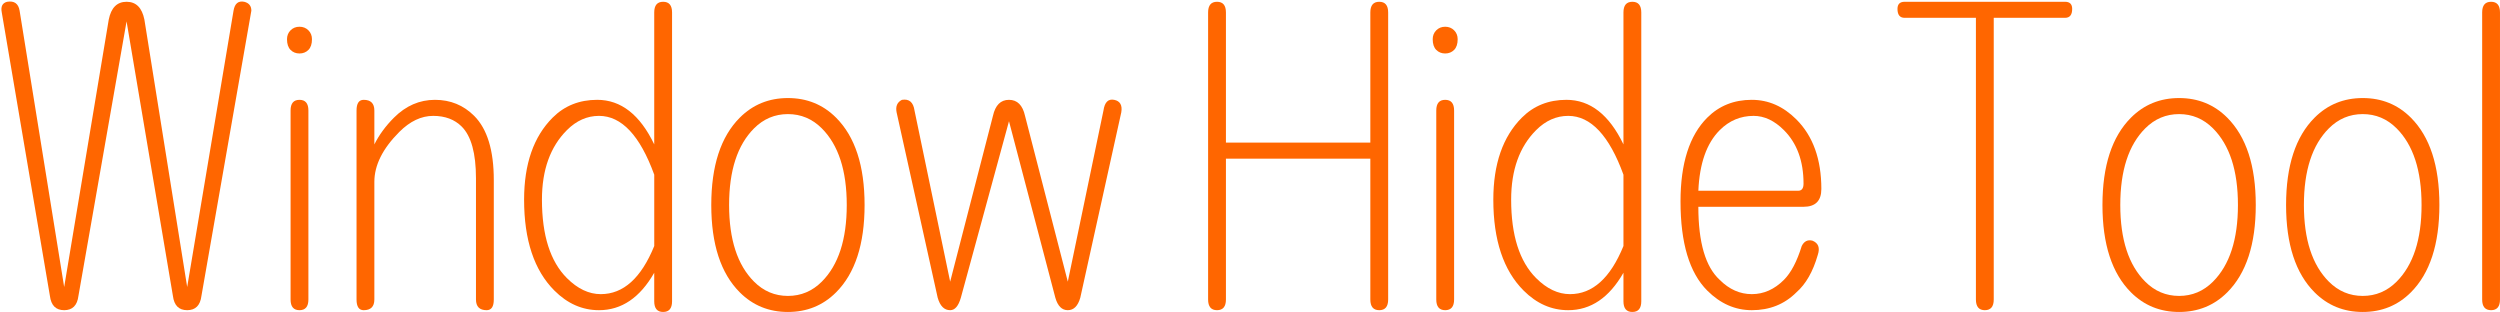 <?xml version="1.0" encoding="UTF-8" standalone="no"?>
<!-- Created with Inkscape (http://www.inkscape.org/) -->
<svg xmlns:rdf="http://www.w3.org/1999/02/22-rdf-syntax-ns#" xmlns="http://www.w3.org/2000/svg" height="100%" width="100%" version="1.1" xmlns:cc="http://creativecommons.org/ns#" xmlns:dc="http://purl.org/dc/elements/1.1/" viewBox="0 0 685.784 85.577">

 <g style="letter-spacing:0px;word-spacing:0px;" font-weight="normal" font-size="125.187px" font-style="normal" font-stretch="normal" line-height="125%" font-variant="normal" font-family="HGPKyokashotai" fill="#F60">
  <path style="" d="M1.956,0.489c1.956-0.326,3.097,0.489,3.423,2.445l12.225,75.797,12.226-73.352c0.652-3.26,2.282-4.89,4.89-4.89,2.608,0,4.238,1.63,4.89,4.89l11.736,73.352,12.715-75.797c0.326-1.956,1.304-2.771,2.934-2.445,1.304,0.326,1.956,1.141,1.956,2.445l-13.693,78.242c-0.326,2.608-1.63,3.912-3.912,3.912-2.282,0-3.586-1.304-3.912-3.912l-12.714-75.308-13.203,75.308c-0.326,2.608-1.63,3.912-3.912,3.912-2.282,0-3.586-1.304-3.912-3.912l-13.204-77.753c-0.326-1.63,0.163-2.608,1.467-2.934z"/>
  <path style="" d="m84.599,8.313c0.652,0.652,0.978,1.467,0.978,2.445-0,1.304-0.326,2.282-0.978,2.934-0.652,0.652-1.467,0.978-2.445,0.978-0.978,0-1.793-0.326-2.445-0.978-0.652-0.652-0.978-1.63-0.978-2.934-0-0.978,0.326-1.793,0.978-2.445,0.652-0.652,1.467-0.978,2.445-0.978,0.978,0,1.793,0.326,2.445,0.978zm-4.89,22.006c-0-1.956,0.815-2.934,2.445-2.934,1.63,0,2.445,0.978,2.445,2.934v51.835c-0,1.956-0.815,2.934-2.445,2.934-1.63,0-2.445-0.978-2.445-2.934z"/>
  <path style="" d="m97.802,30.319c-0-1.956,0.652-2.934,1.956-2.934,1.956,0,2.934,0.978,2.934,2.934v9.291c1.304-2.608,3.097-5.053,5.379-7.335,3.26-3.26,7.009-4.89,11.247-4.89,4.238,0,7.824,1.467,10.758,4.401,3.586,3.586,5.379,9.454,5.379,17.604v32.764c-0,1.956-0.652,2.934-1.956,2.934-1.956,0-2.934-0.978-2.934-2.934v-33.253c-0-6.846-1.304-11.573-3.912-14.181-1.956-1.956-4.564-2.934-7.824-2.934-3.26,0-6.357,1.467-9.291,4.401-4.564,4.564-6.846,9.128-6.846,13.692v32.275c-0,1.956-0.978,2.934-2.934,2.934-1.304,0-1.956-0.978-1.956-2.934z"/>
  <path style="" d="m181.91,85.577c-1.63,0-2.445-0.978-2.445-2.934v-7.824c-3.912,6.846-8.965,10.269-15.159,10.269-4.564,0-8.639-1.793-12.225-5.379-5.542-5.542-8.313-13.855-8.313-24.94,0-9.78,2.608-17.278,7.824-22.495,3.26-3.26,7.335-4.89,12.225-4.89,6.52,0,11.736,4.075,15.648,12.225v-36.187c-0-1.956,0.815-2.934,2.445-2.934,1.63,0,2.445,0.978,2.445,2.934v79.22c-0,1.956-0.815,2.934-2.445,2.934zm-17.11-4.89c6.194,0,11.084-4.401,14.67-13.203v-19.56c-3.912-10.758-8.965-16.137-15.159-16.137-3.26,0-6.194,1.304-8.802,3.912-4.564,4.564-6.846,10.921-6.846,19.071-0,9.78,2.282,16.952,6.846,21.517,2.934,2.934,6.031,4.401,9.291,4.401z"/>
  <path style="" d="m216.14,31.297c-3.586,0-6.683,1.304-9.291,3.912-4.564,4.564-6.846,11.573-6.846,21.027-0,9.454,2.282,16.463,6.846,21.027,2.608,2.608,5.705,3.912,9.291,3.912,3.586,0,6.683-1.304,9.291-3.912,4.564-4.564,6.846-11.573,6.846-21.027-0-9.454-2.282-16.463-6.846-21.027-2.608-2.608-5.705-3.912-9.291-3.912zm0-4.401c5.216,0,9.617,1.793,13.203,5.379,5.216,5.216,7.824,13.203,7.824,23.962-0,10.758-2.608,18.745-7.824,23.962-3.586,3.586-7.987,5.379-13.203,5.379-5.216,0-9.617-1.793-13.203-5.379-5.216-5.216-7.824-13.203-7.824-23.962,0-10.758,2.608-18.745,7.824-23.962,3.586-3.586,7.987-5.379,13.203-5.379z"/>
  <path style="" d="m247.44,27.385c1.956-0.326,3.097,0.652,3.423,2.934l9.78,46.945,11.736-45.478c0.652-2.934,2.119-4.401,4.401-4.401,2.282,0,3.749,1.467,4.401,4.401l11.736,45.478,9.78-46.945c0.326-2.282,1.304-3.26,2.934-2.934,1.63,0.326,2.282,1.467,1.956,3.423l-11.247,50.857c-0.652,2.282-1.793,3.423-3.423,3.423-1.63,0-2.771-1.141-3.423-3.423l-12.714-48.412-13.203,48.412c-0.652,2.282-1.63,3.423-2.934,3.423-1.63,0-2.771-1.141-3.423-3.423l-11.27-50.857c-0.326-1.63,0.163-2.771,1.467-3.423z"/>
  <path style="" d="m331.4,3.423c-0-1.956,0.815-2.934,2.445-2.934,1.63,0,2.445,0.978,2.445,2.934v35.698h39.61v-35.698c-0-1.956,0.815-2.934,2.445-2.934,1.63,0,2.445,0.978,2.445,2.934v78.731c-0,1.956-0.815,2.934-2.445,2.934-1.63,0-2.445-0.978-2.445-2.934v-38.632h-39.61v38.632c-0,1.956-0.815,2.934-2.445,2.934-1.63,0-2.445-0.978-2.445-2.934z"/>
  <path style="" d="m398.88,8.313c0.652,0.652,0.978,1.467,0.978,2.445-0,1.304-0.326,2.282-0.978,2.934-0.652,0.652-1.467,0.978-2.445,0.978-0.978,0-1.793-0.326-2.445-0.978-0.652-0.652-0.978-1.63-0.978-2.934-0-0.978,0.326-1.793,0.978-2.445,0.652-0.652,1.467-0.978,2.445-0.978,0.978,0,1.793,0.326,2.445,0.978zm-4.89,22.006c0-1.956,0.815-2.934,2.445-2.934,1.63,0,2.445,0.978,2.445,2.934v51.835c-0,1.956-0.815,2.934-2.445,2.934-1.63,0-2.445-0.978-2.445-2.934z"/>
  <path style="" d="m447.78,85.577c-1.63,0-2.445-0.978-2.445-2.934v-7.824c-3.912,6.846-8.965,10.269-15.159,10.269-4.564,0-8.639-1.793-12.225-5.379-5.542-5.542-8.313-13.855-8.313-24.94,0-9.78,2.608-17.278,7.824-22.495,3.26-3.26,7.335-4.89,12.225-4.89,6.52,0,11.736,4.075,15.648,12.225v-36.187c-0-1.956,0.815-2.934,2.445-2.934,1.63,0,2.445,0.978,2.445,2.934v79.22c-0,1.956-0.815,2.934-2.445,2.934zm-17.115-4.89c6.194,0,11.084-4.401,14.67-13.203v-19.56c-3.912-10.758-8.965-16.137-15.159-16.137-3.26,0-6.194,1.304-8.802,3.912-4.564,4.564-6.846,10.921-6.846,19.071-0,9.78,2.282,16.952,6.846,21.517,2.934,2.934,6.031,4.401,9.291,4.401z"/>
  <path style="" d="m480.55,27.385c4.564,0,8.639,1.793,12.225,5.379,4.564,4.564,6.846,10.921,6.846,19.071-0,3.26-1.63,4.89-4.89,4.89h-28.852c-0,9.78,1.956,16.463,5.868,20.049,2.608,2.608,5.542,3.912,8.802,3.912,3.26,0,6.194-1.304,8.802-3.912,1.956-1.956,3.586-5.053,4.89-9.291,0.652-1.304,1.63-1.793,2.934-1.467,1.63,0.652,2.119,1.956,1.467,3.912-1.304,4.564-3.26,7.987-5.868,10.269-3.26,3.26-7.335,4.89-12.225,4.89-4.564,0-8.639-1.793-12.225-5.379-4.89-4.89-7.335-13.04-7.335-24.451,0-10.432,2.445-18.093,7.335-22.984,3.26-3.26,7.335-4.89,12.225-4.89zm-8.802,8.313c-3.586,3.586-5.542,9.128-5.868,16.626h27.385c0.978,0,1.467-0.652,1.467-1.956-0-6.194-1.793-11.084-5.379-14.67-2.608-2.608-5.379-3.912-8.313-3.912-3.586,0-6.683,1.304-9.291,3.912z"/>
  <path style="" d="m566.47,0.489c1.304,0,1.956,0.652,1.956,1.956-0,1.63-0.652,2.445-1.956,2.445h-19.56v77.264c-0,1.956-0.815,2.934-2.445,2.934-1.63,0-2.445-0.978-2.445-2.934v-77.264h-19.56c-1.304,0-1.956-0.815-1.956-2.445-0-1.304,0.652-1.956,1.956-1.956z"/>
  <path style="" d="m597.76,31.297c-3.586,0-6.683,1.304-9.291,3.912-4.564,4.564-6.846,11.573-6.846,21.027-0,9.454,2.282,16.463,6.846,21.027,2.608,2.608,5.705,3.912,9.291,3.912,3.586,0,6.683-1.304,9.291-3.912,4.564-4.564,6.846-11.573,6.846-21.027-0-9.454-2.282-16.463-6.846-21.027-2.608-2.608-5.705-3.912-9.291-3.912zm0-4.401c5.216,0,9.617,1.793,13.203,5.379,5.216,5.216,7.824,13.203,7.824,23.962-0,10.758-2.608,18.745-7.824,23.962-3.586,3.586-7.987,5.379-13.203,5.379-5.216,0-9.617-1.793-13.203-5.379-5.216-5.216-7.824-13.203-7.824-23.962-0-10.758,2.608-18.745,7.824-23.962,3.586-3.586,7.987-5.379,13.203-5.379z"/>
  <path style="" d="m648.13,31.297c-3.586,0-6.683,1.304-9.291,3.912-4.564,4.564-6.846,11.573-6.846,21.027-0,9.454,2.282,16.463,6.846,21.027,2.608,2.608,5.705,3.912,9.291,3.912,3.586,0,6.683-1.304,9.291-3.912,4.564-4.564,6.846-11.573,6.846-21.027-0-9.454-2.282-16.463-6.846-21.027-2.608-2.608-5.705-3.912-9.291-3.912zm0-4.401c5.216,0,9.617,1.793,13.203,5.379,5.216,5.216,7.824,13.203,7.824,23.962-0,10.758-2.608,18.745-7.824,23.962-3.586,3.586-7.987,5.379-13.203,5.379-5.216,0-9.617-1.793-13.203-5.379-5.216-5.216-7.824-13.203-7.824-23.962,0-10.758,2.608-18.745,7.824-23.962,3.586-3.586,7.987-5.379,13.203-5.379z"/>
  <path style="" d="m680.89,3.423c-0-1.956,0.815-2.934,2.445-2.934,1.63,0,2.445,0.978,2.445,2.934v78.731c-0,1.956-0.815,2.934-2.445,2.934-1.63,0-2.445-0.978-2.445-2.934z"/>
 </g>
</svg>
